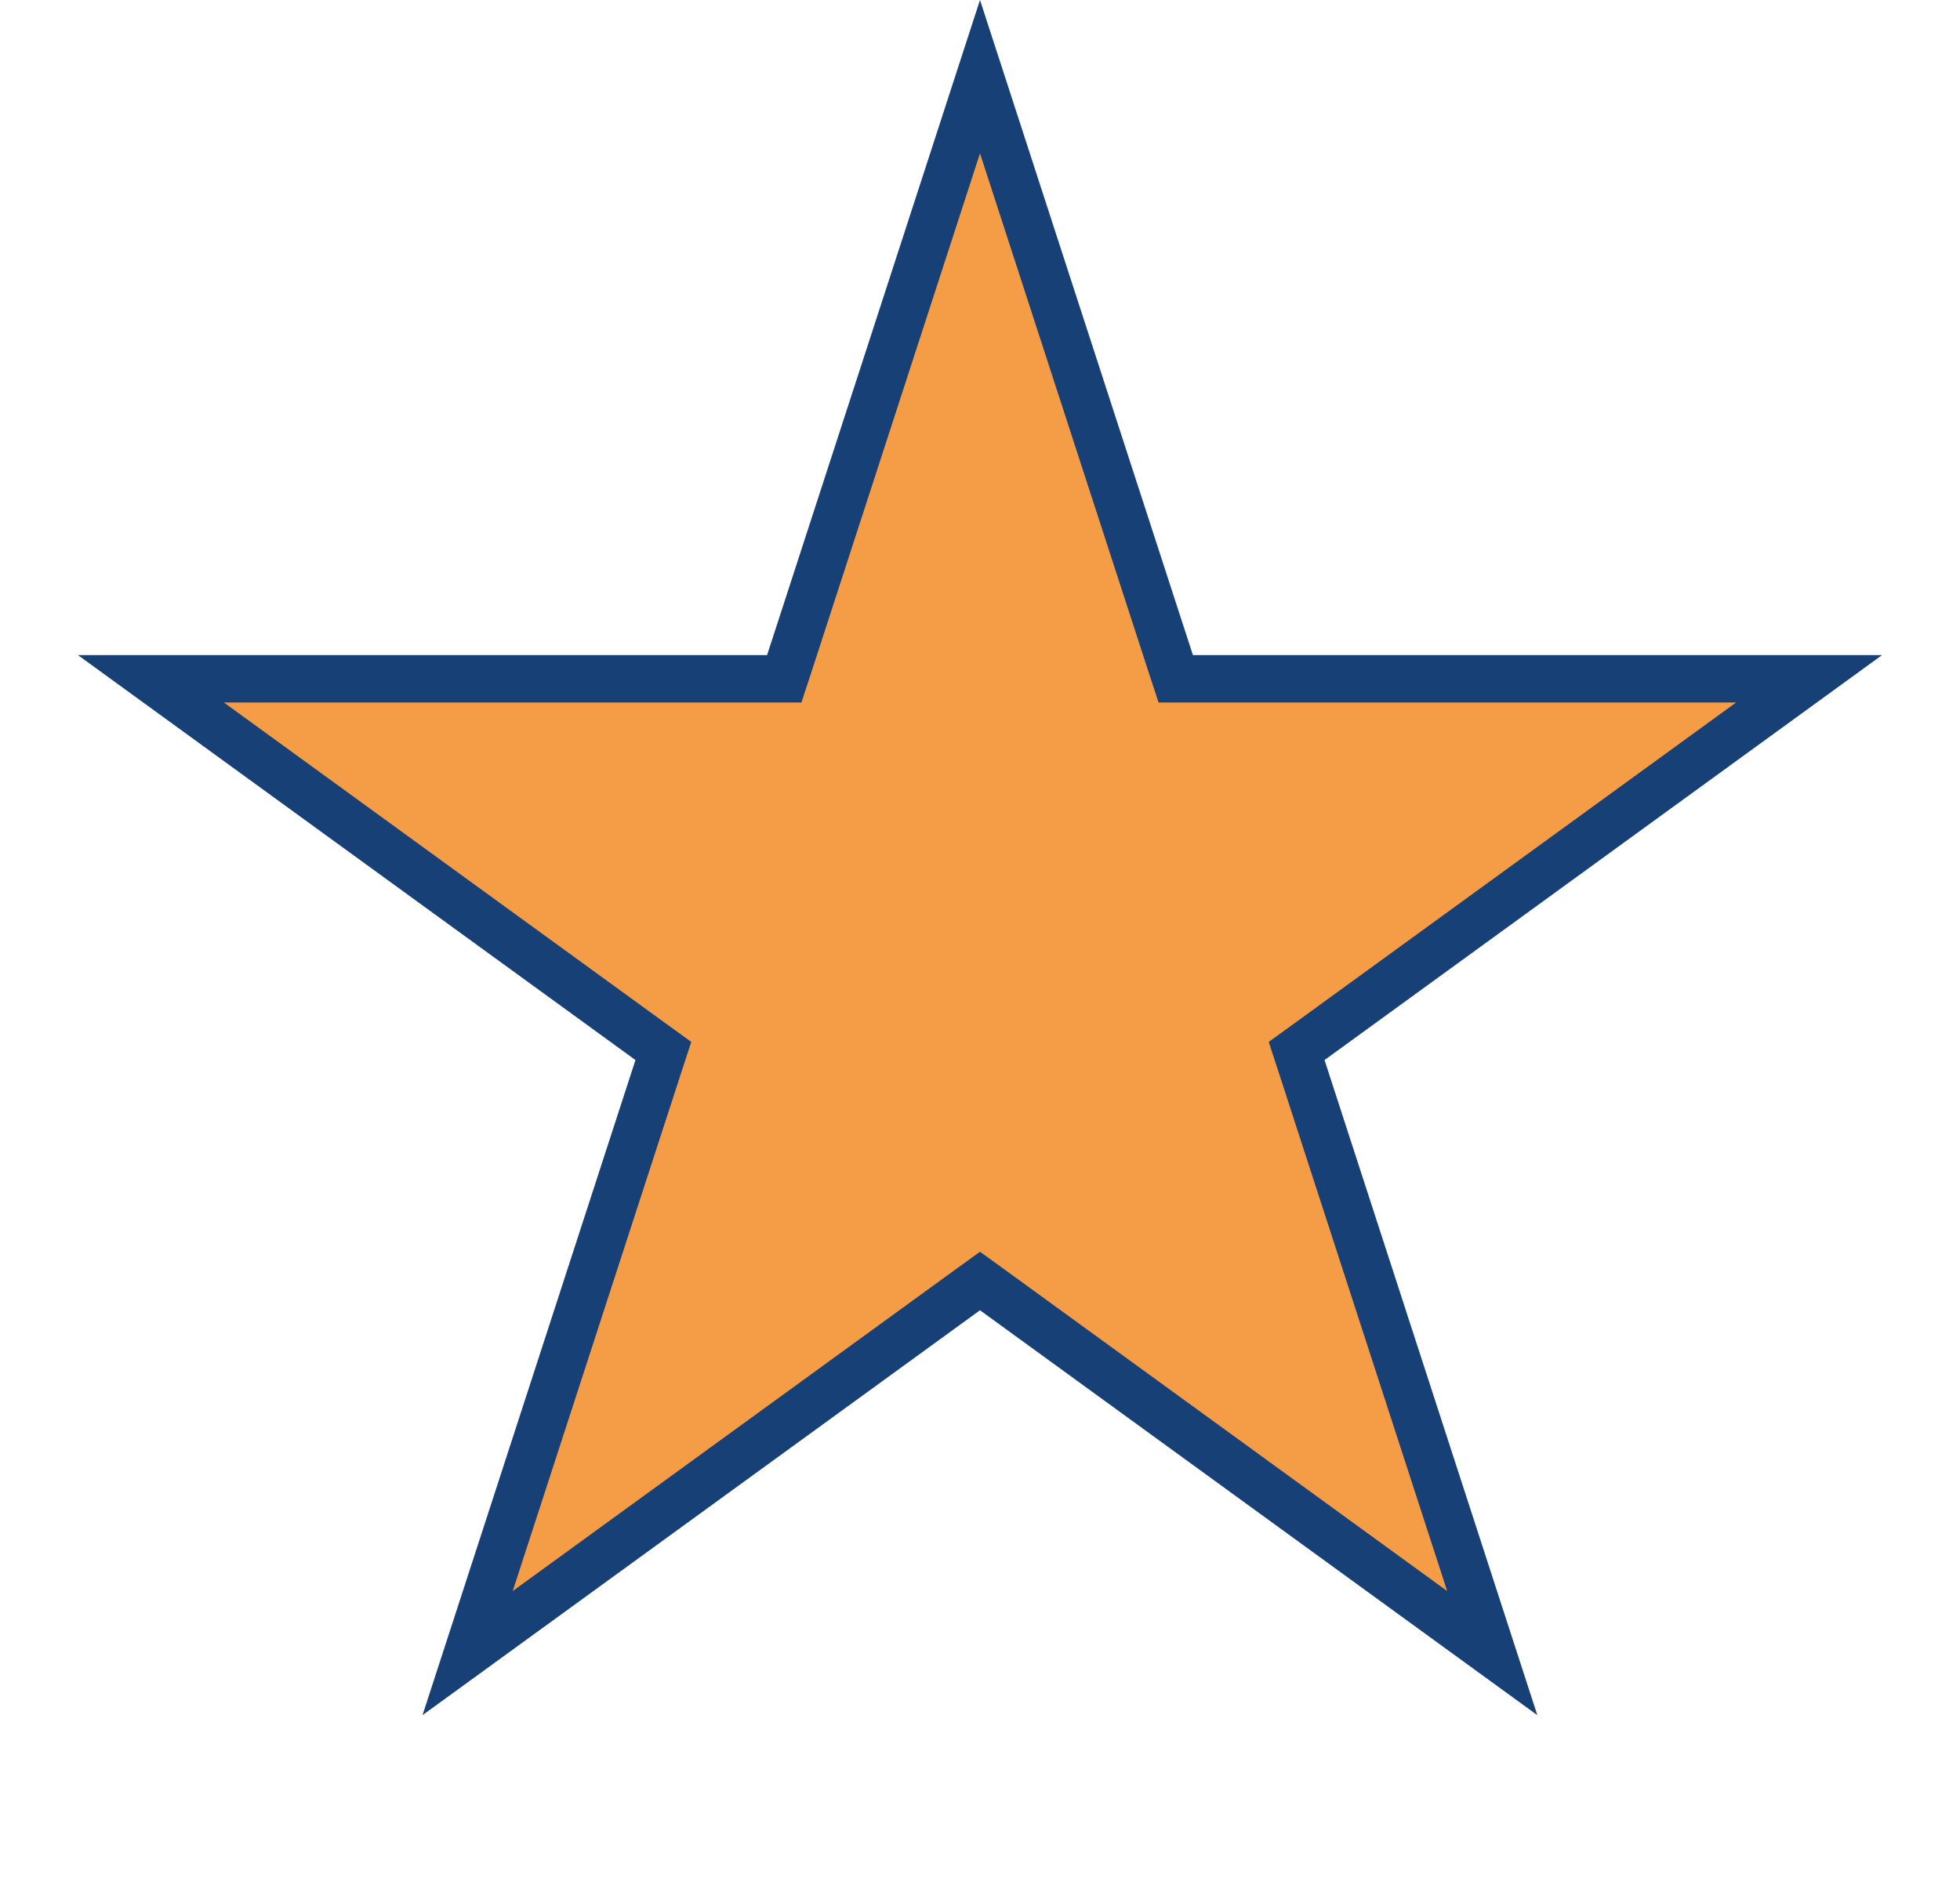<svg width="31" height="30" viewBox="0 0 31 30" fill="none" xmlns="http://www.w3.org/2000/svg">
<path d="M18.511 10.48L18.596 10.739H28.613L20.729 16.467L20.508 16.627L20.593 16.887L23.602 26.153L15.721 20.426L15.5 20.266L15.279 20.426L7.396 26.153L10.407 16.887L10.492 16.627L10.271 16.467L2.387 10.739H12.404L12.489 10.48L15.5 1.213L18.511 10.48Z" fill="#F39132" fill-opacity="0.9" stroke="#174176" stroke-width="0.75"/>
</svg>
